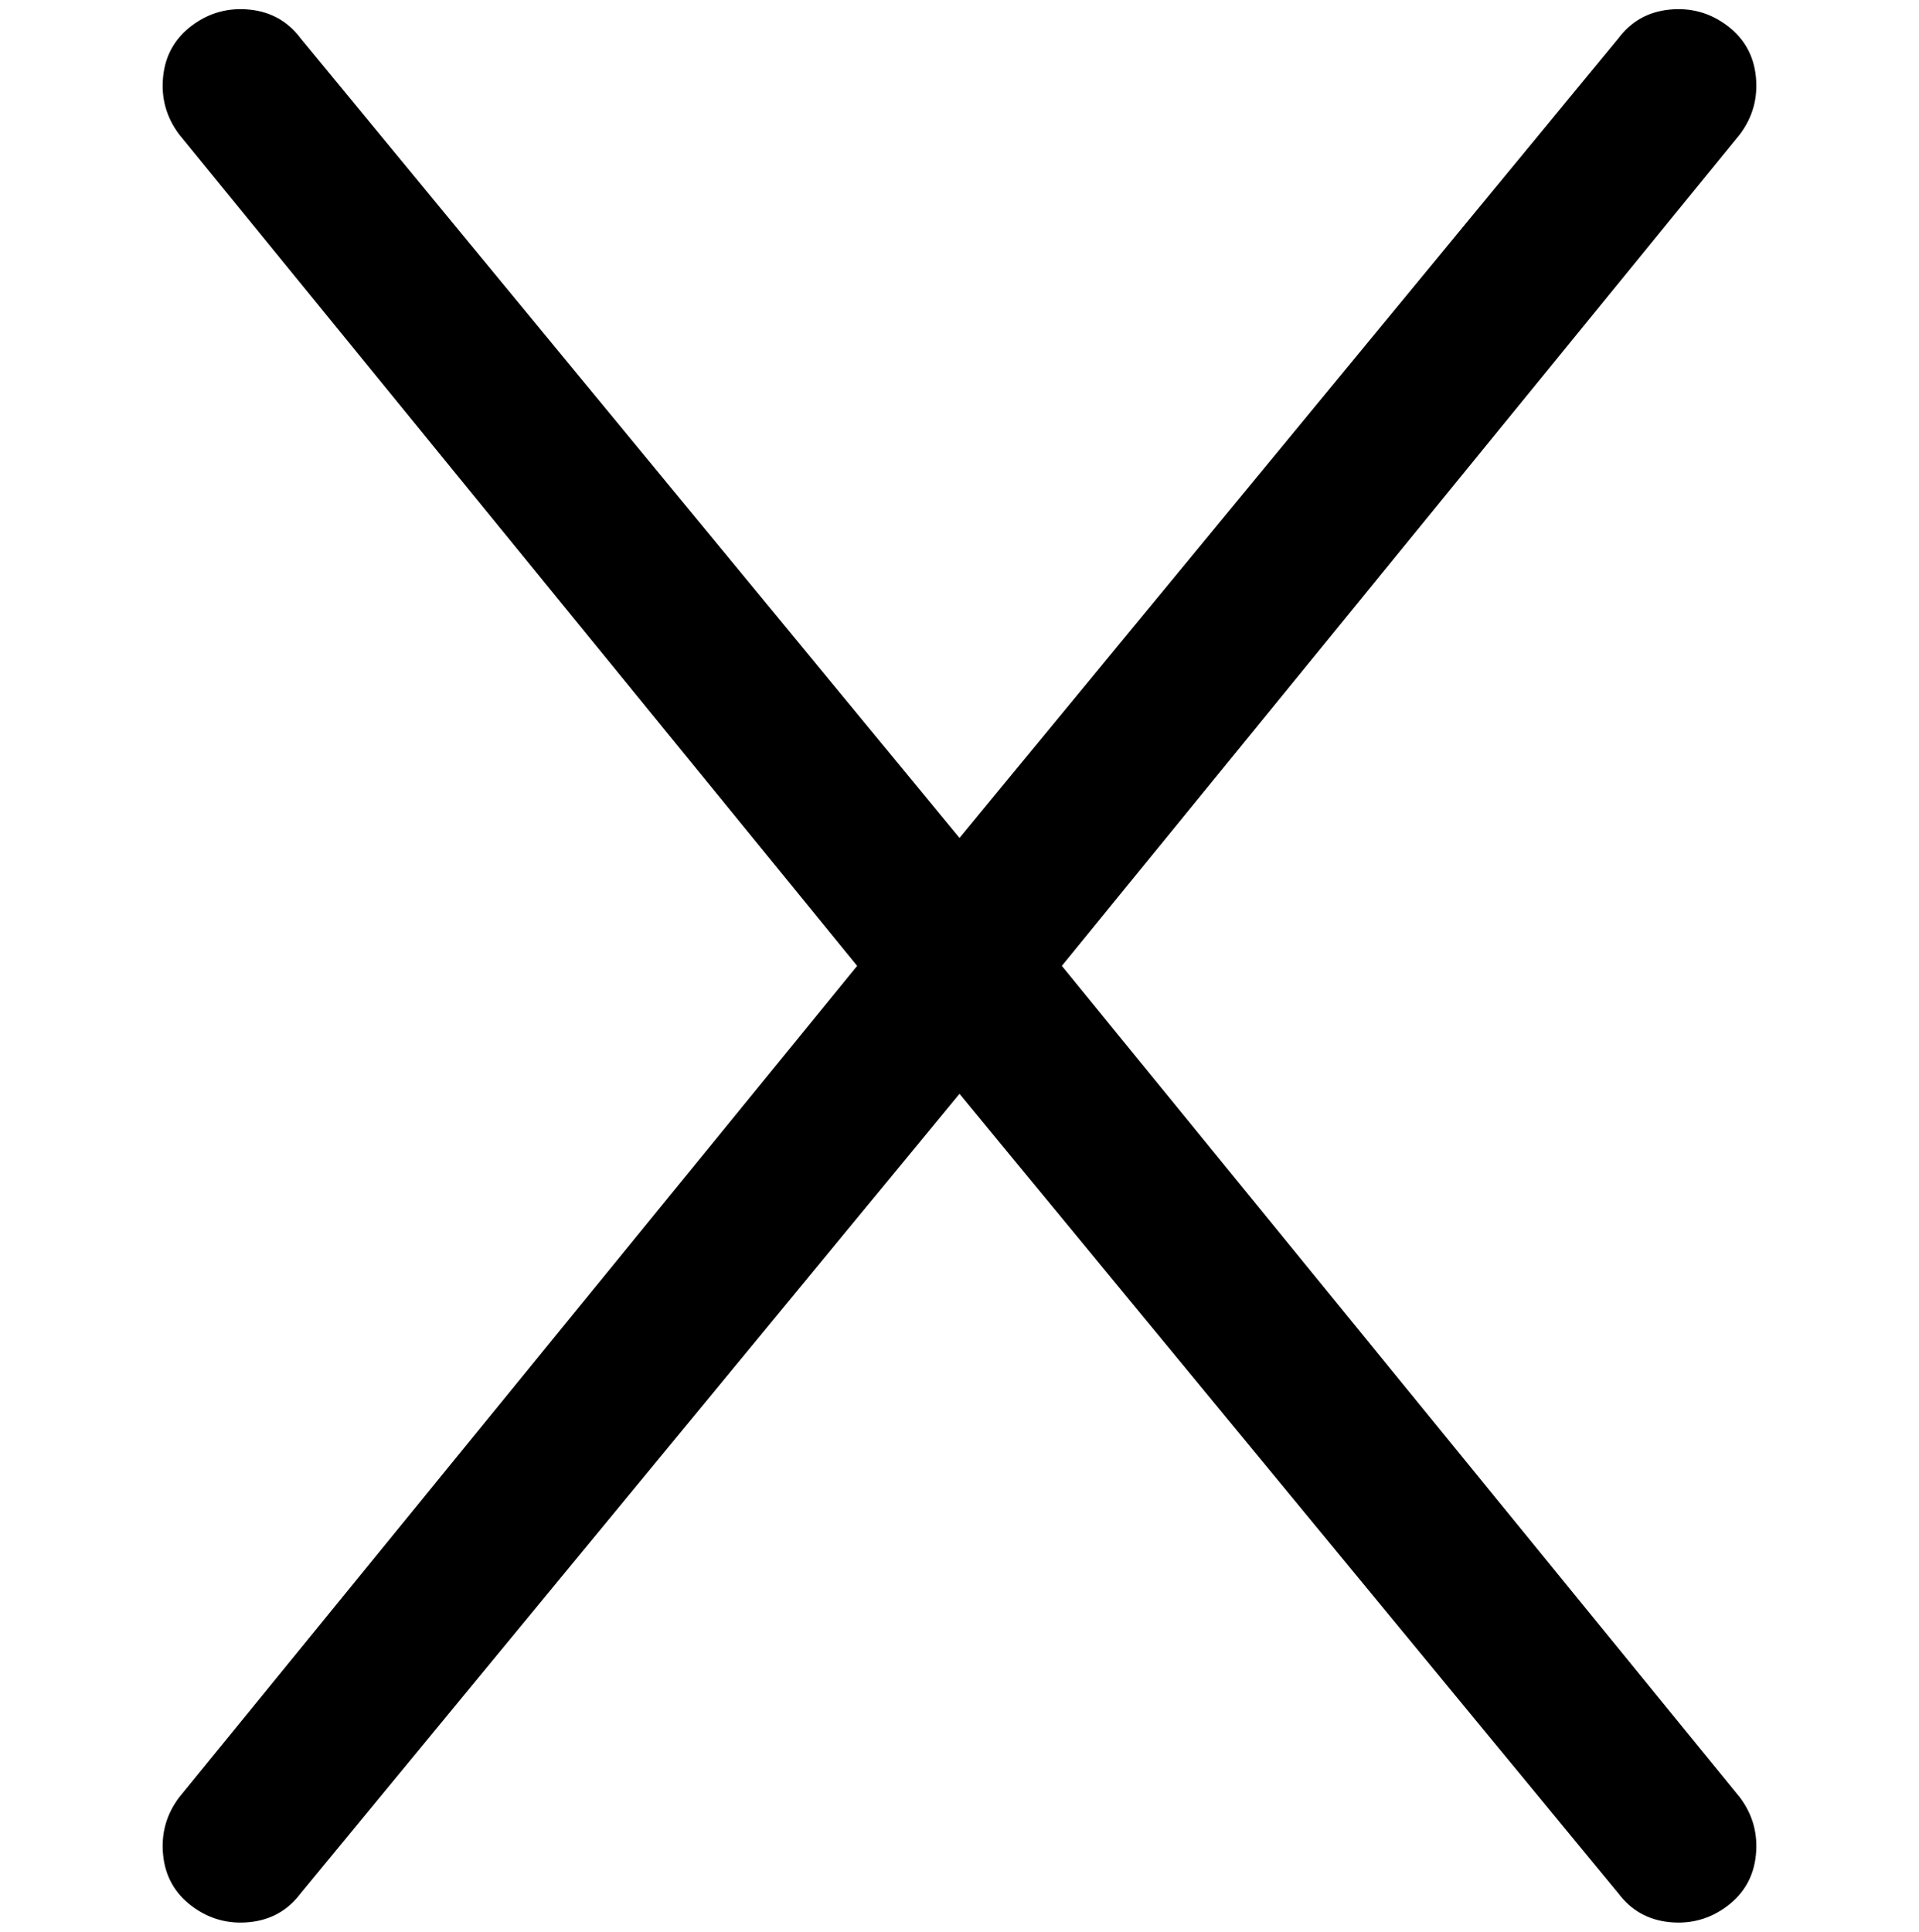 <svg viewBox="0 0 300 302.001" xmlns="http://www.w3.org/2000/svg"><path d="M166 151L272 21q3-4 2.5-9T270 4q-4-3-9-2.5T253 6L150 131 47 6q-3-4-8-4.5T30 4q-4 3-4.5 8t2.5 9l106 130L28 281q-3 4-2.5 9t4.5 8q4 3 9 2.5t8-4.5l103-125 103 125q3 4 8 4.5t9-2.5q4-3 4.5-8t-2.5-9L166 151z"/></svg>